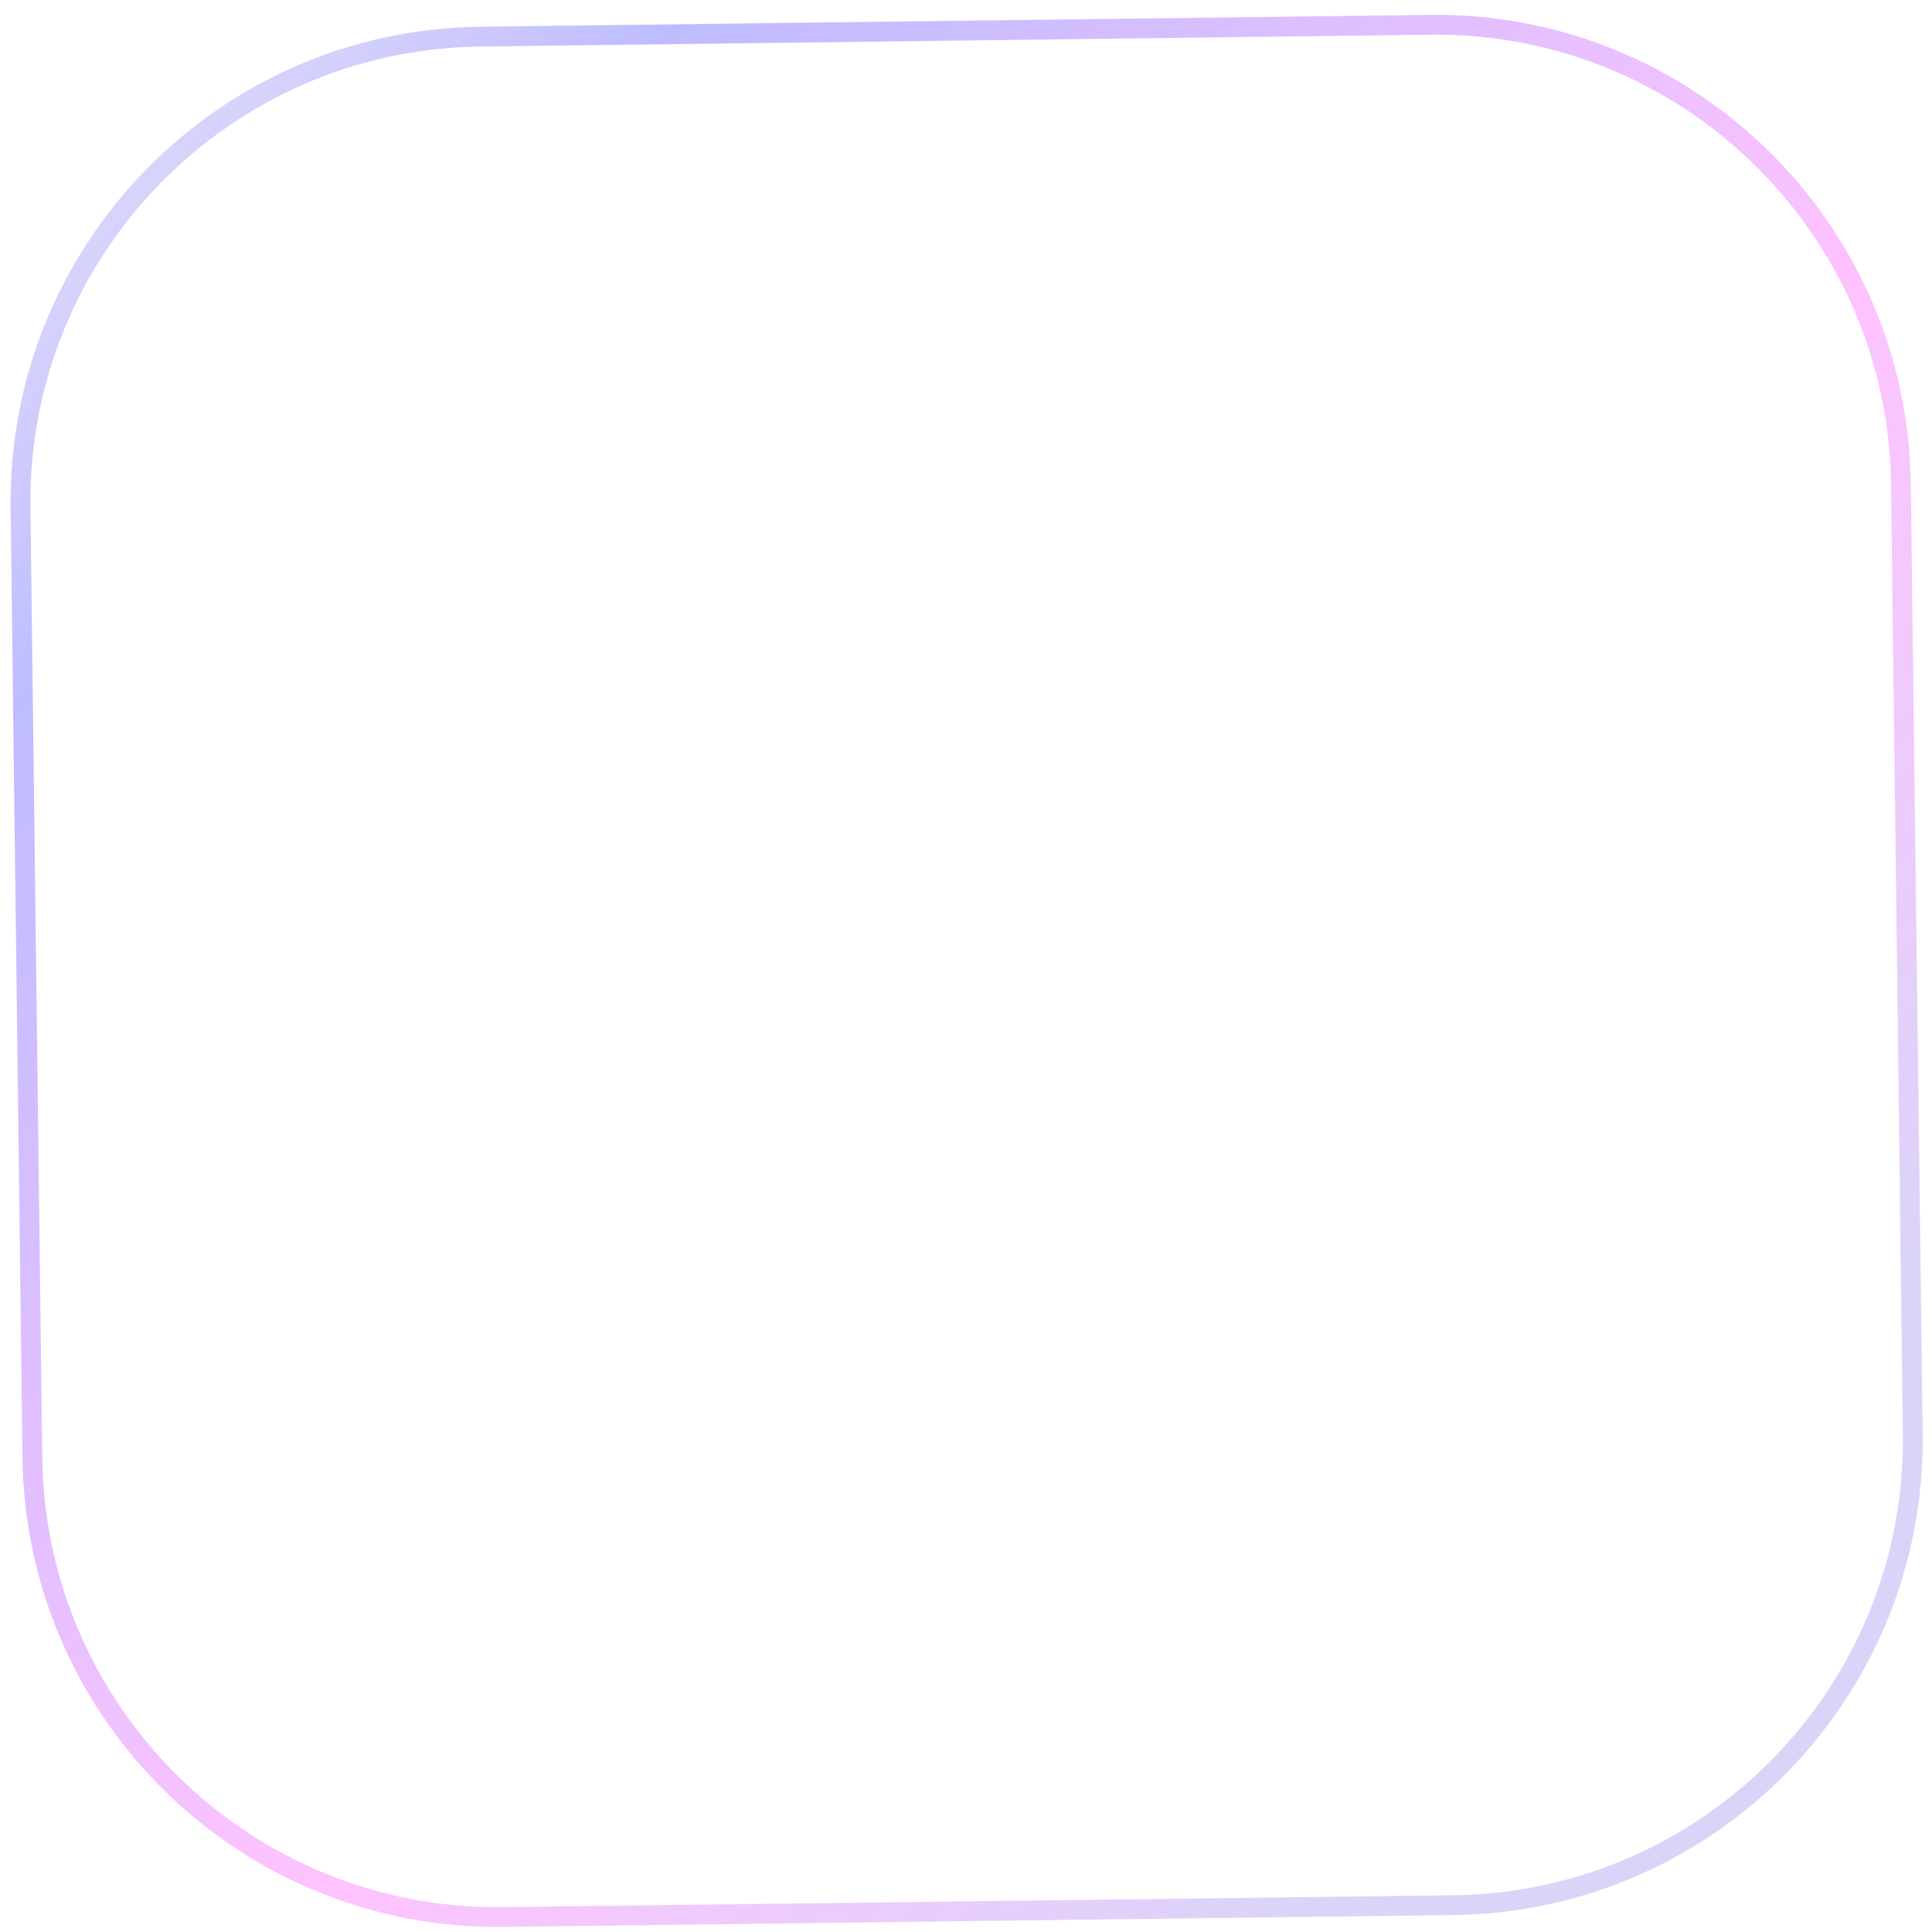 <svg width="122" height="122" viewBox="0 0 122 122" fill="none" xmlns="http://www.w3.org/2000/svg">
<path opacity="0.4" d="M31.782 120.93L91.777 120.181C107.93 119.98 120.862 106.722 120.66 90.569L119.912 30.574C119.711 14.421 106.453 1.489 90.3 1.691L30.304 2.439C14.151 2.64 1.22 15.898 1.421 32.051L2.169 92.047C2.371 108.2 15.629 121.131 31.782 120.93ZM120.91 90.566C121.113 106.857 108.071 120.228 91.78 120.431L31.785 121.18C15.494 121.383 2.123 108.341 1.919 92.05L1.171 32.054C0.968 15.763 14.01 2.392 30.301 2.189L90.296 1.441C106.588 1.238 119.959 14.28 120.162 30.571L120.91 90.566Z" stroke="url(#paint0_linear_1_1752)"/>
<defs>
<linearGradient id="paint0_linear_1_1752" x1="121.784" y1="120.557" x2="0.297" y2="2.063" gradientUnits="userSpaceOnUse">
<stop offset="0.156" stop-color="#624DE3" stop-opacity="0.6"/>
<stop offset="0.432" stop-color="#FA03FF" stop-opacity="0.6"/>
<stop offset="0.823" stop-color="#1510FF" stop-opacity="0.7"/>
<stop offset="1" stop-color="#624DE3" stop-opacity="0.4"/>
</linearGradient>
</defs>
</svg>
